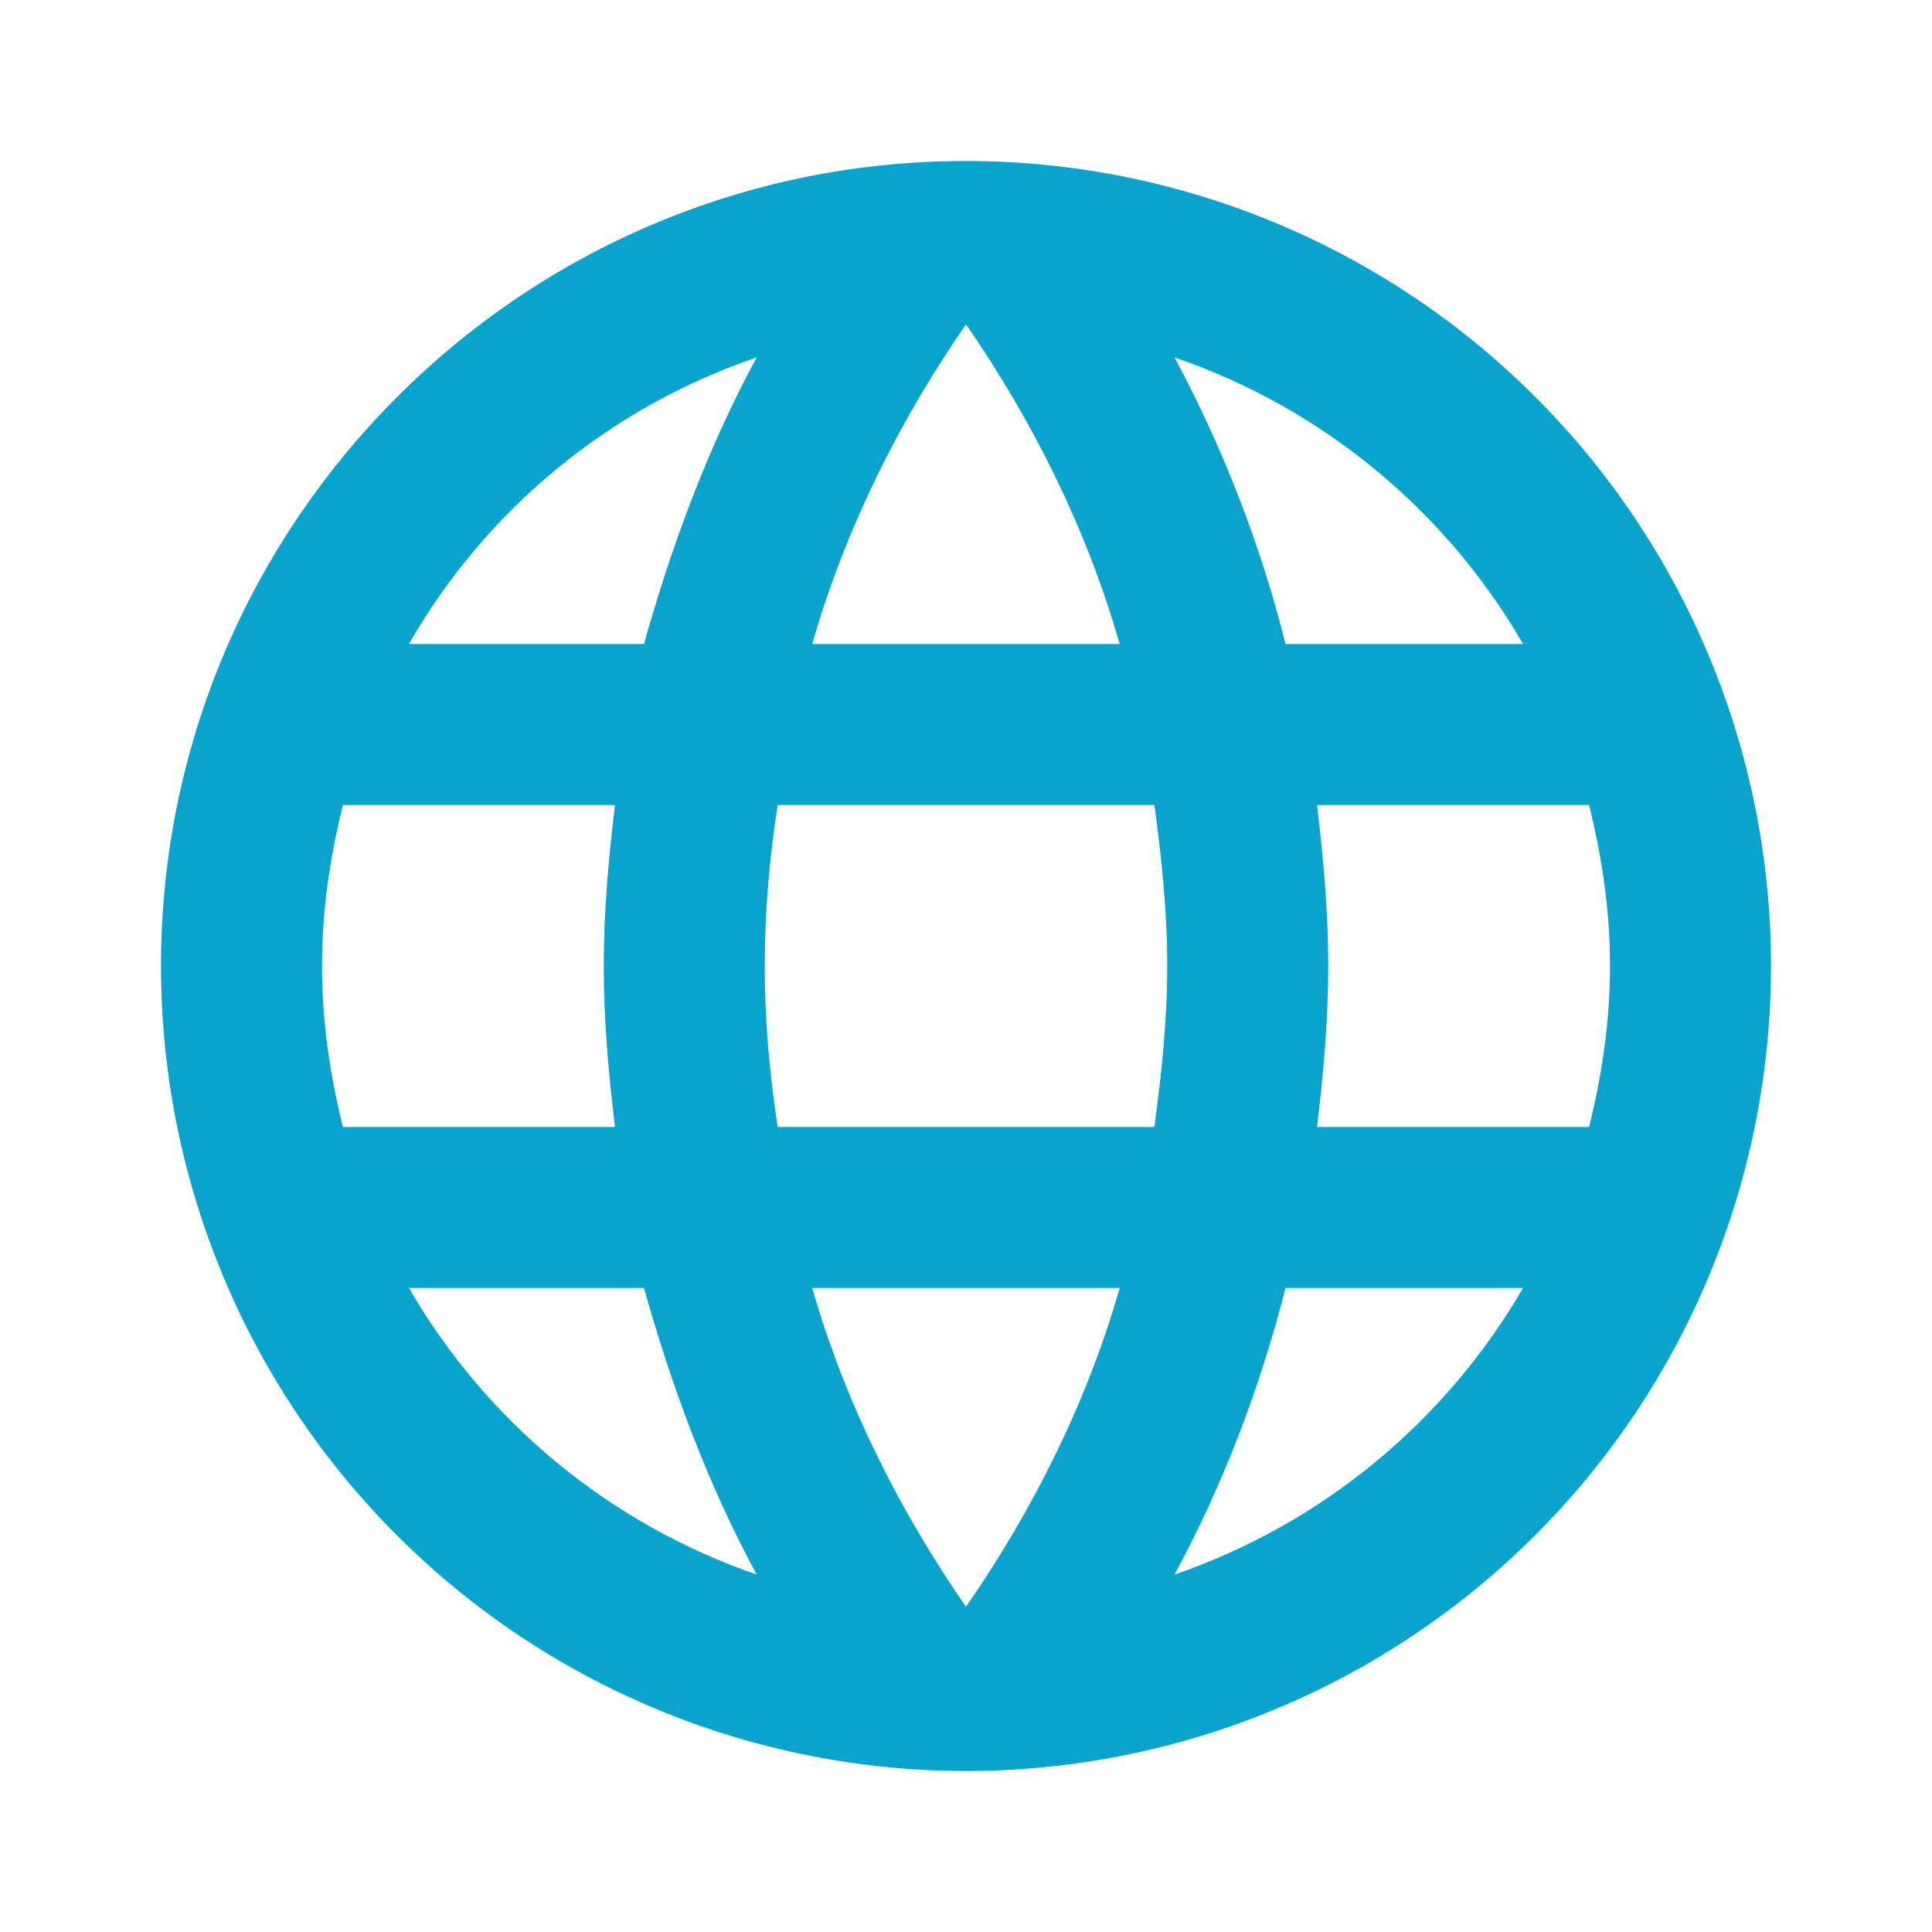 <svg width="18" height="18" viewBox="0 0 18 18" fill="none" xmlns="http://www.w3.org/2000/svg">
<path d="M12.27 10.5C12.33 10.005 12.375 9.51 12.375 9C12.375 8.49 12.33 7.995 12.27 7.5H14.805C14.925 7.98 15 8.482 15 9C15 9.518 14.925 10.02 14.805 10.5M10.943 14.67C11.393 13.838 11.738 12.938 11.977 12H14.19C13.463 13.251 12.311 14.199 10.943 14.67ZM10.755 10.5H7.245C7.17 10.005 7.125 9.51 7.125 9C7.125 8.49 7.17 7.987 7.245 7.5H10.755C10.822 7.987 10.875 8.49 10.875 9C10.875 9.51 10.822 10.005 10.755 10.5ZM9 14.97C8.377 14.07 7.875 13.072 7.567 12H10.432C10.125 13.072 9.623 14.07 9 14.97ZM6 6H3.81C4.529 4.745 5.681 3.796 7.05 3.33C6.6 4.162 6.263 5.062 6 6ZM3.81 12H6C6.263 12.938 6.6 13.838 7.05 14.67C5.684 14.199 4.534 13.251 3.81 12ZM3.195 10.5C3.075 10.02 3 9.518 3 9C3 8.482 3.075 7.98 3.195 7.5H5.73C5.67 7.995 5.625 8.49 5.625 9C5.625 9.51 5.67 10.005 5.73 10.5M9 3.022C9.623 3.922 10.125 4.928 10.432 6H7.567C7.875 4.928 8.377 3.922 9 3.022ZM14.19 6H11.977C11.743 5.071 11.395 4.174 10.943 3.33C12.322 3.803 13.47 4.755 14.19 6ZM9 1.5C4.853 1.5 1.5 4.875 1.5 9C1.5 10.989 2.29 12.897 3.697 14.303C4.393 15 5.22 15.552 6.13 15.929C7.04 16.306 8.015 16.5 9 16.5C10.989 16.5 12.897 15.71 14.303 14.303C15.71 12.897 16.5 10.989 16.5 9C16.5 8.015 16.306 7.04 15.929 6.13C15.552 5.22 15 4.393 14.303 3.697C13.607 3 12.78 2.448 11.87 2.071C10.96 1.694 9.985 1.5 9 1.5Z" fill="#08A4CE"/>
</svg>
